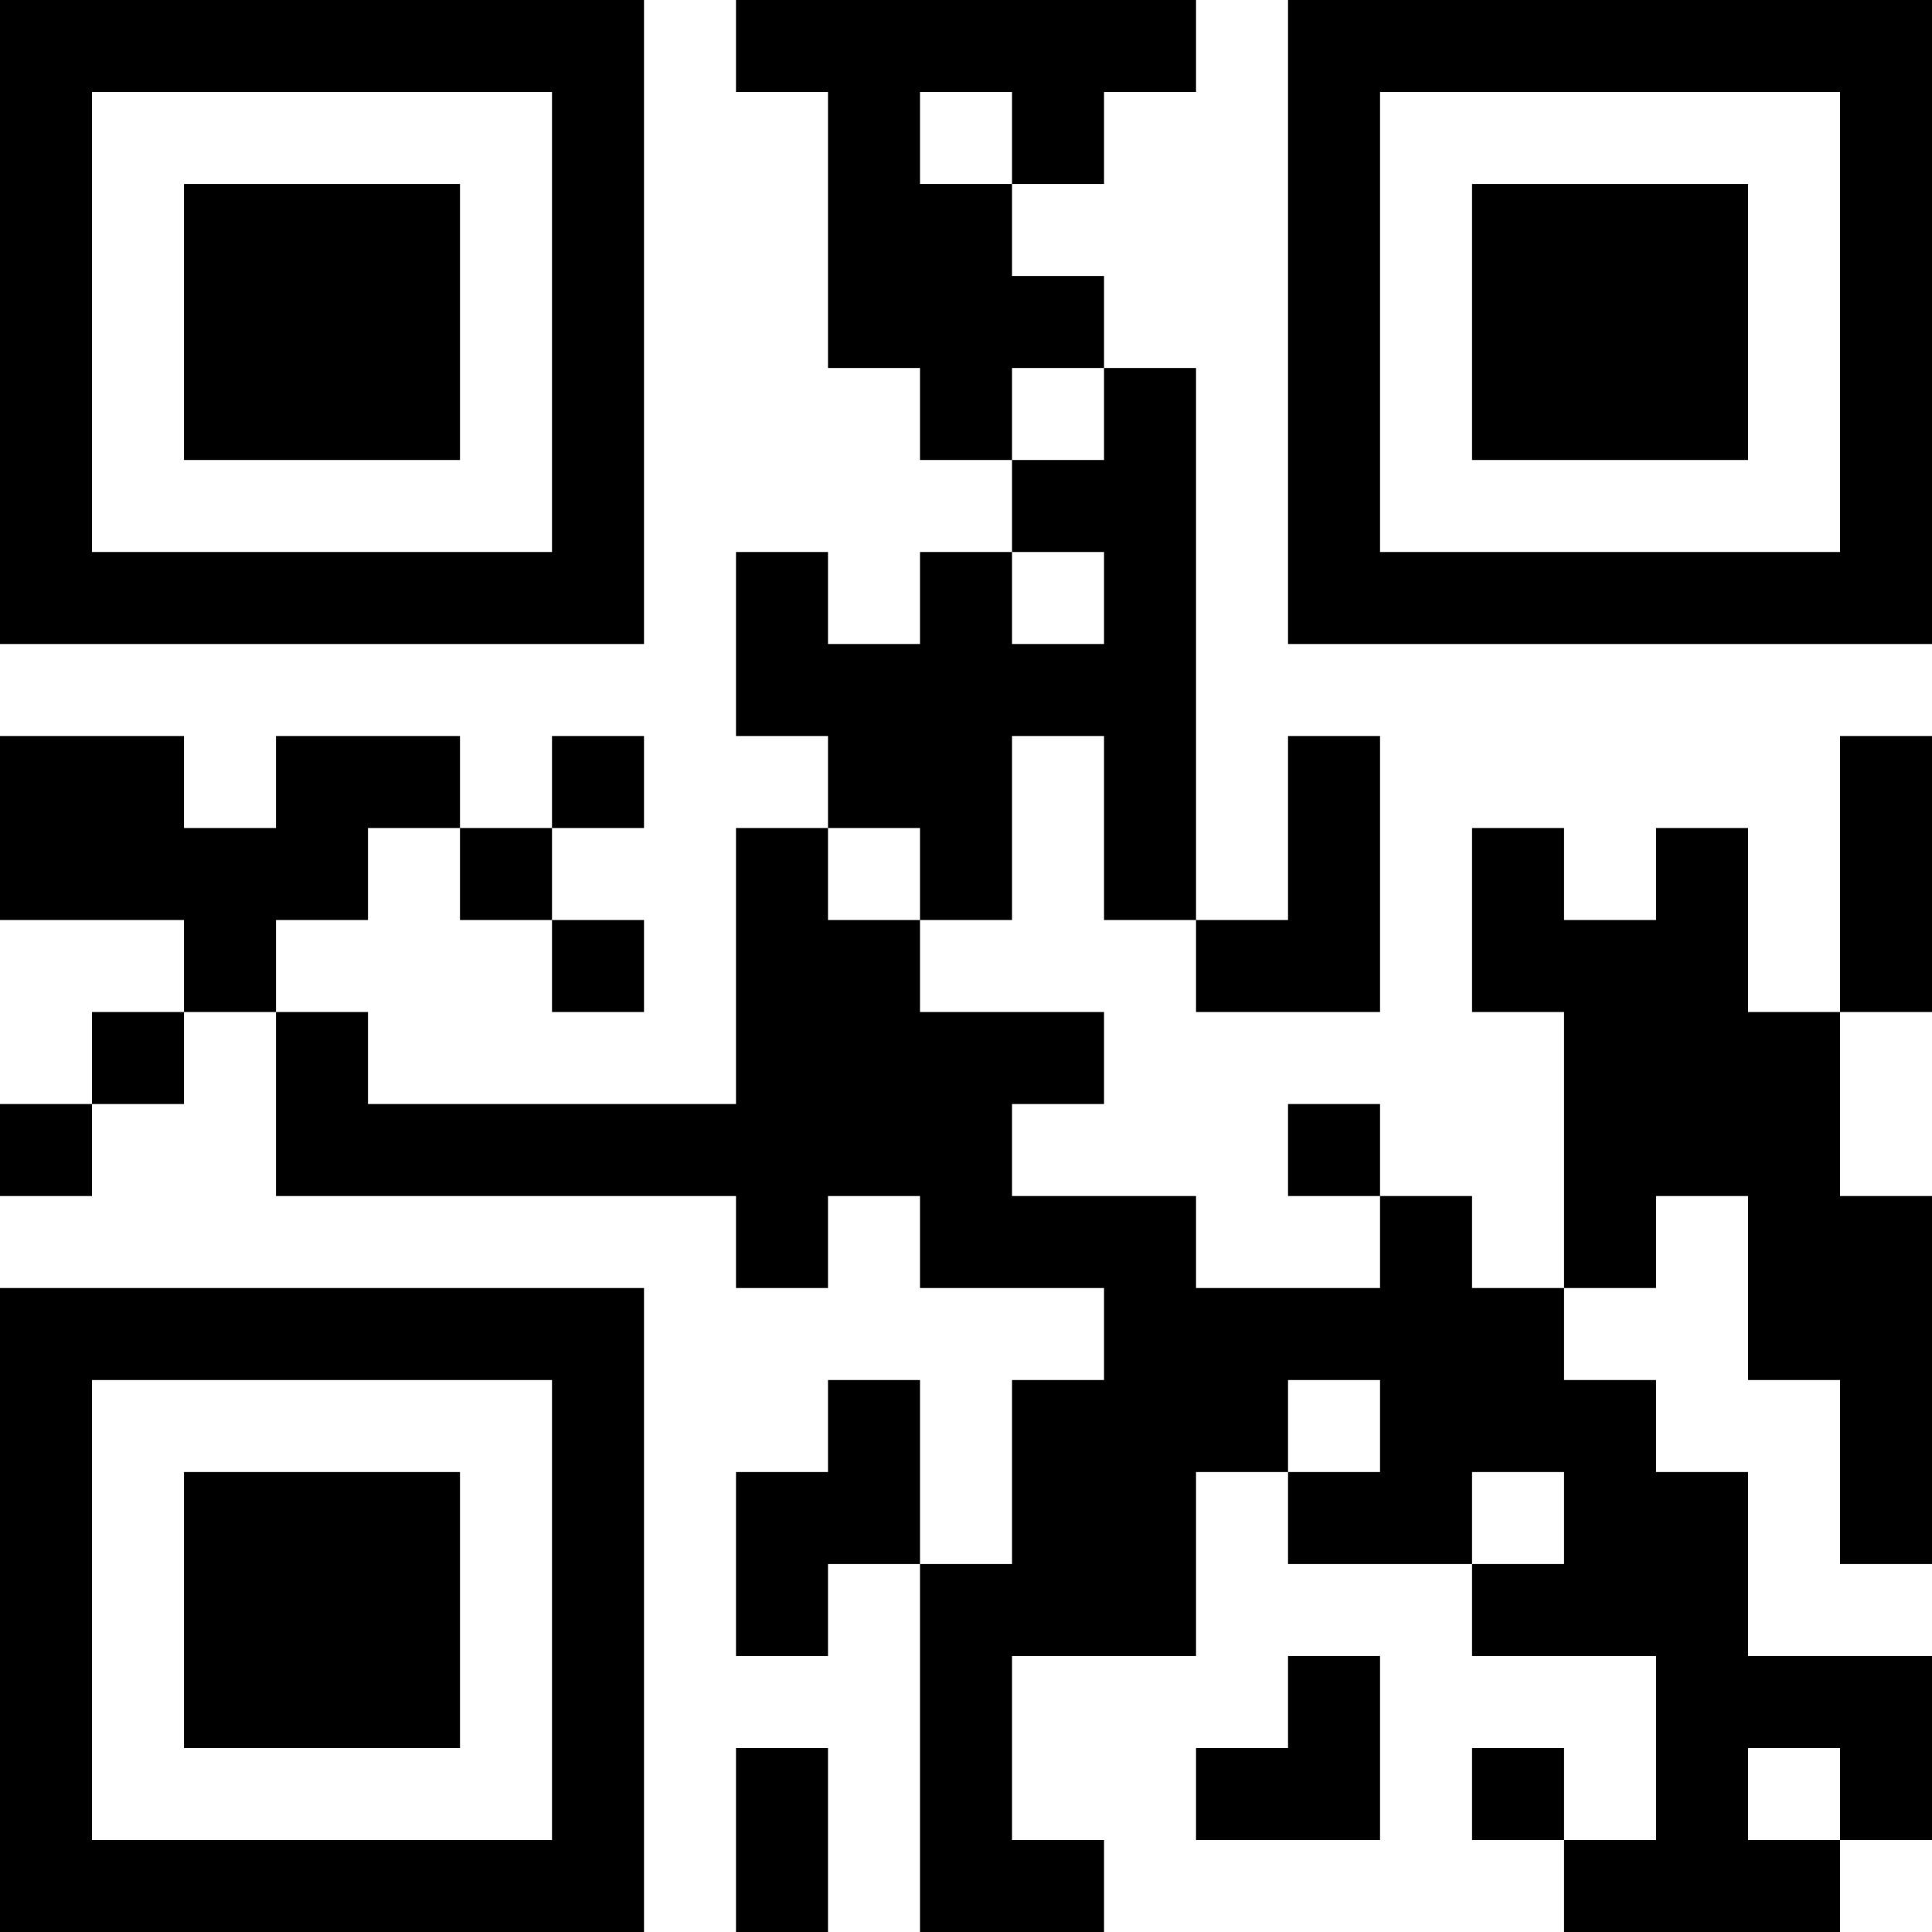 <?xml version="1.0" encoding="UTF-8"?>
<svg xmlns="http://www.w3.org/2000/svg" version="1.1" width="100" height="100" viewBox="0 0 100 100"><rect x="0" y="0" width="100" height="100" fill="#ffffff"/><g transform="scale(4.762)"><g transform="translate(0,0)"><path fill-rule="evenodd" d="M8 0L8 1L9 1L9 4L10 4L10 5L11 5L11 6L10 6L10 7L9 7L9 6L8 6L8 8L9 8L9 9L8 9L8 12L4 12L4 11L3 11L3 10L4 10L4 9L5 9L5 10L6 10L6 11L7 11L7 10L6 10L6 9L7 9L7 8L6 8L6 9L5 9L5 8L3 8L3 9L2 9L2 8L0 8L0 10L2 10L2 11L1 11L1 12L0 12L0 13L1 13L1 12L2 12L2 11L3 11L3 13L8 13L8 14L9 14L9 13L10 13L10 14L12 14L12 15L11 15L11 17L10 17L10 15L9 15L9 16L8 16L8 18L9 18L9 17L10 17L10 21L12 21L12 20L11 20L11 18L13 18L13 16L14 16L14 17L16 17L16 18L18 18L18 20L17 20L17 19L16 19L16 20L17 20L17 21L20 21L20 20L21 20L21 18L19 18L19 16L18 16L18 15L17 15L17 14L18 14L18 13L19 13L19 15L20 15L20 17L21 17L21 13L20 13L20 11L21 11L21 8L20 8L20 11L19 11L19 9L18 9L18 10L17 10L17 9L16 9L16 11L17 11L17 14L16 14L16 13L15 13L15 12L14 12L14 13L15 13L15 14L13 14L13 13L11 13L11 12L12 12L12 11L10 11L10 10L11 10L11 8L12 8L12 10L13 10L13 11L15 11L15 8L14 8L14 10L13 10L13 4L12 4L12 3L11 3L11 2L12 2L12 1L13 1L13 0ZM10 1L10 2L11 2L11 1ZM11 4L11 5L12 5L12 4ZM11 6L11 7L12 7L12 6ZM9 9L9 10L10 10L10 9ZM14 15L14 16L15 16L15 15ZM16 16L16 17L17 17L17 16ZM14 18L14 19L13 19L13 20L15 20L15 18ZM8 19L8 21L9 21L9 19ZM19 19L19 20L20 20L20 19ZM0 0L0 7L7 7L7 0ZM1 1L1 6L6 6L6 1ZM2 2L2 5L5 5L5 2ZM14 0L14 7L21 7L21 0ZM15 1L15 6L20 6L20 1ZM16 2L16 5L19 5L19 2ZM0 14L0 21L7 21L7 14ZM1 15L1 20L6 20L6 15ZM2 16L2 19L5 19L5 16Z" fill="#000000"/></g></g></svg>
